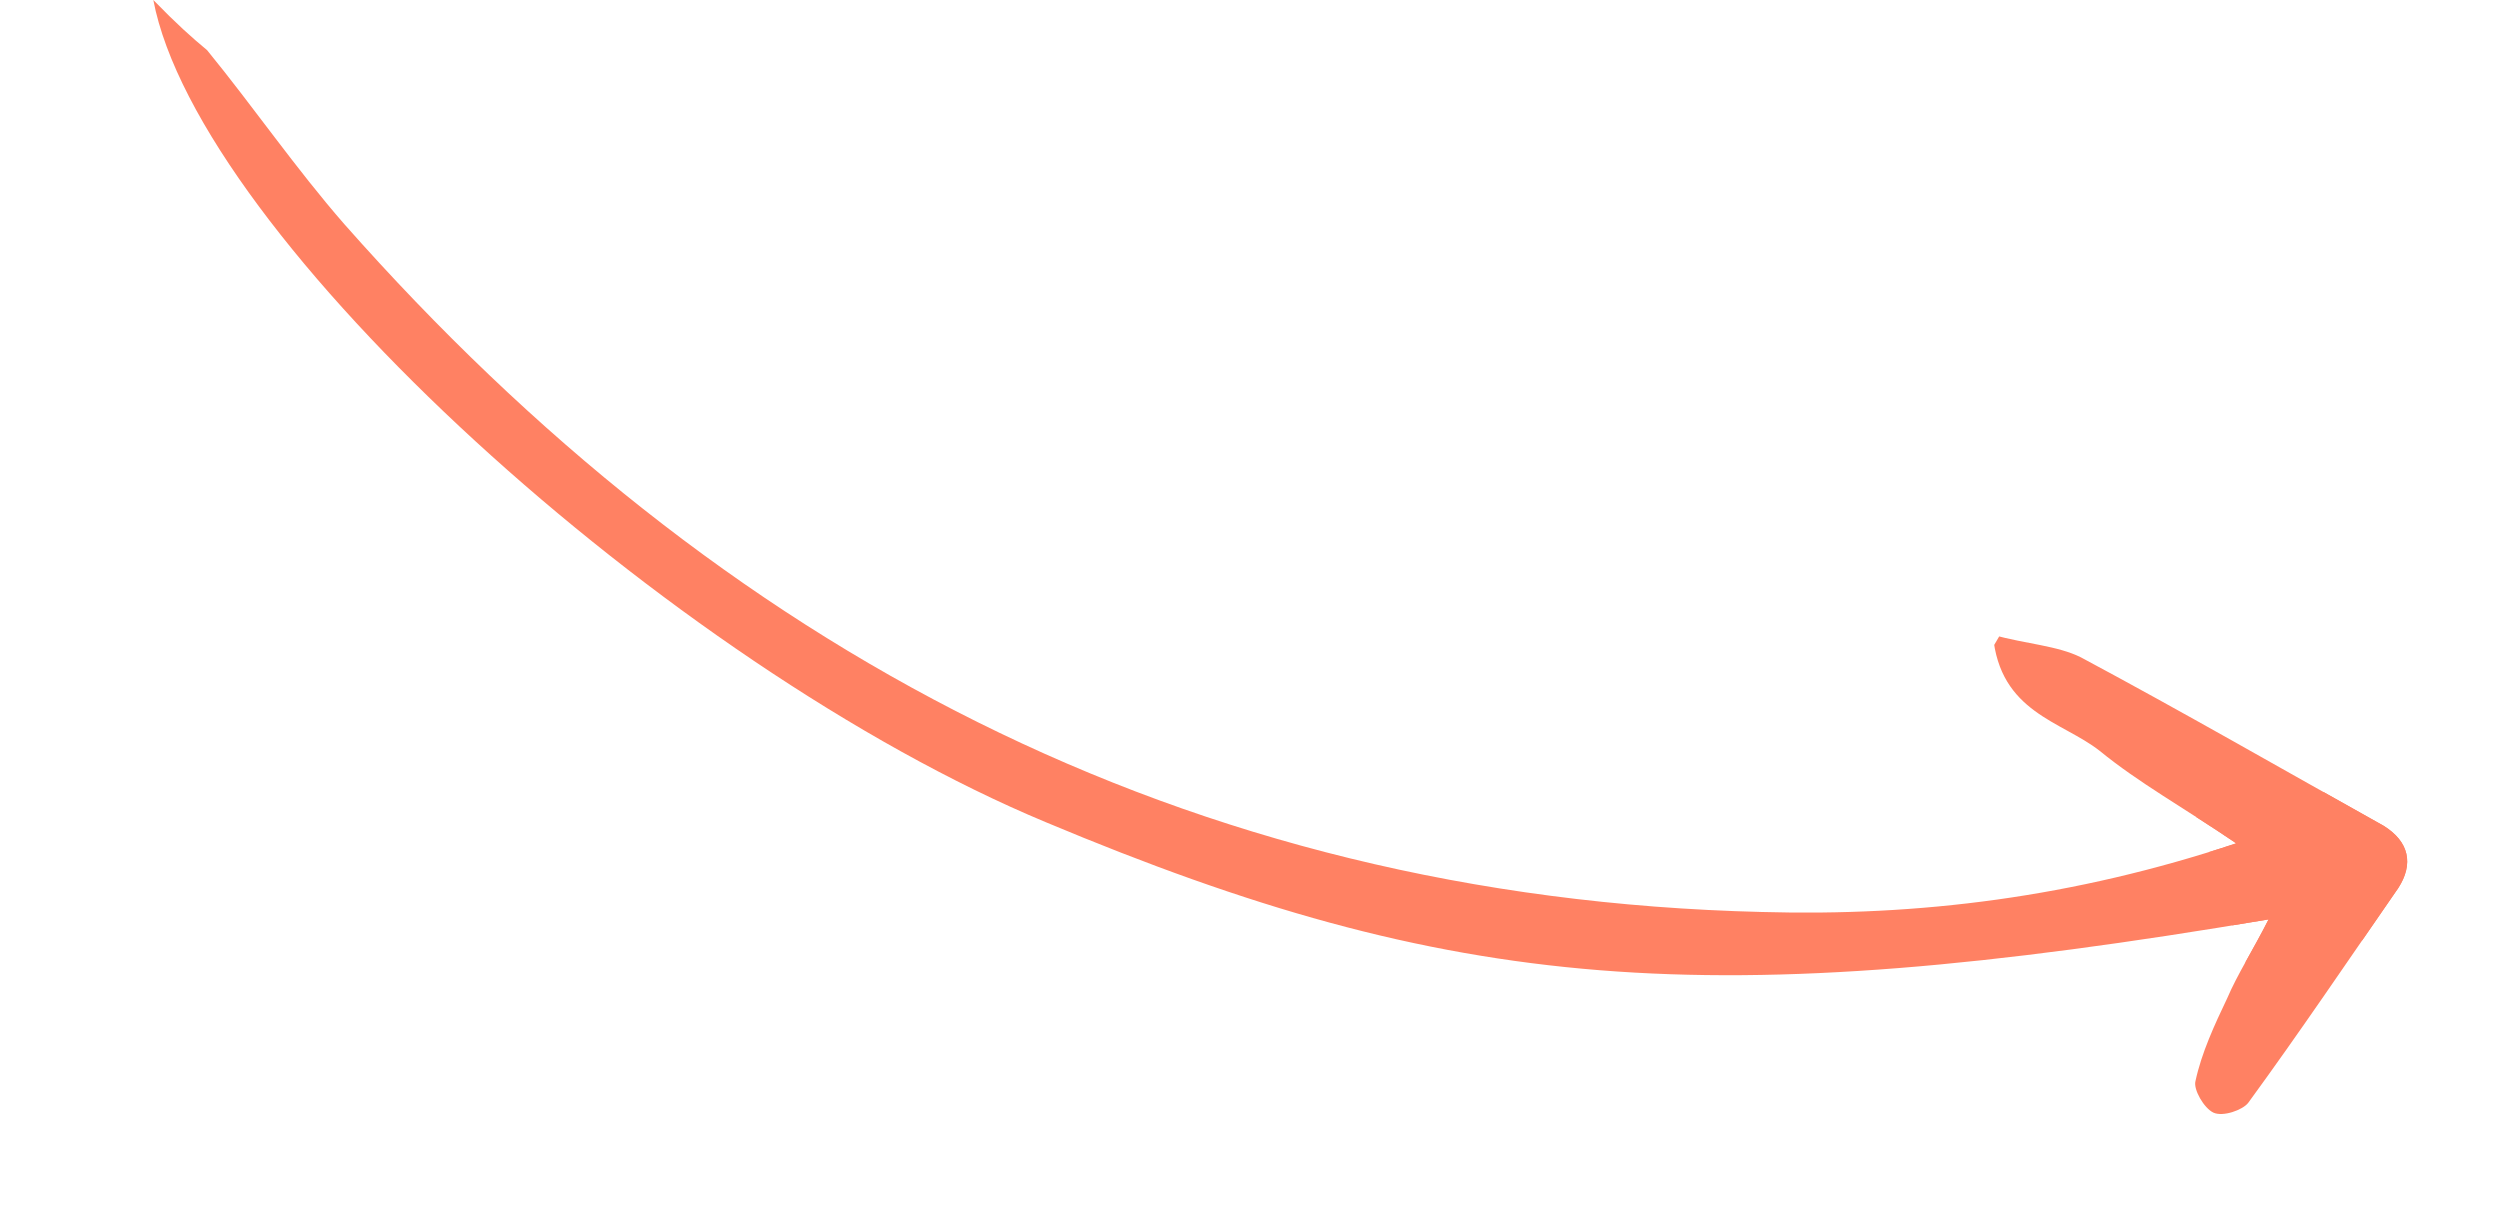 <svg width="82" height="40" viewBox="0 0 82 40" fill="none" xmlns="http://www.w3.org/2000/svg">
<clipPath id="clip0_7_1252">
  <path d="M5.029 0C6.505 7.766 21.95 21.821 34.307 26.97C47.65 32.564 56.04 33.257 74.41 30.156C73.895 31.173 73.386 31.96 73.055 32.737C72.64 33.608 72.21 34.532 72.011 35.462C71.937 35.732 72.291 36.351 72.602 36.495C72.913 36.638 73.559 36.411 73.742 36.172C75.432 33.857 77.013 31.512 78.663 29.128C79.172 28.341 79.025 27.605 78.177 27.082C74.888 25.247 71.615 23.359 68.258 21.563C67.488 21.177 66.453 21.123 65.368 20.823C65.597 23.378 67.624 23.648 68.871 24.629C70.157 25.68 71.626 26.491 73.347 27.661C68.012 29.434 62.935 30.061 57.78 29.913C38.877 29.448 23.613 21.295 11.291 7.349C9.694 5.518 8.32 3.516 6.793 1.646C6.271 1.212 5.802 0.793 5.029 0Z" fill="#FF8163"/>
</clipPath>
<g clip-path="url(#clip0_7_1252)" stroke="#FF8163" stroke-width="5">
  <path d="M5 0L8 4.5L13.5 11L22.5 19.5L33 25.5L46 29.5L58 31L66 30.5L79 28" class="line1"/>
  <path d="M72.5 36.5L77.5 28L65.5 21" class="line2"/>
</g>
</svg>
